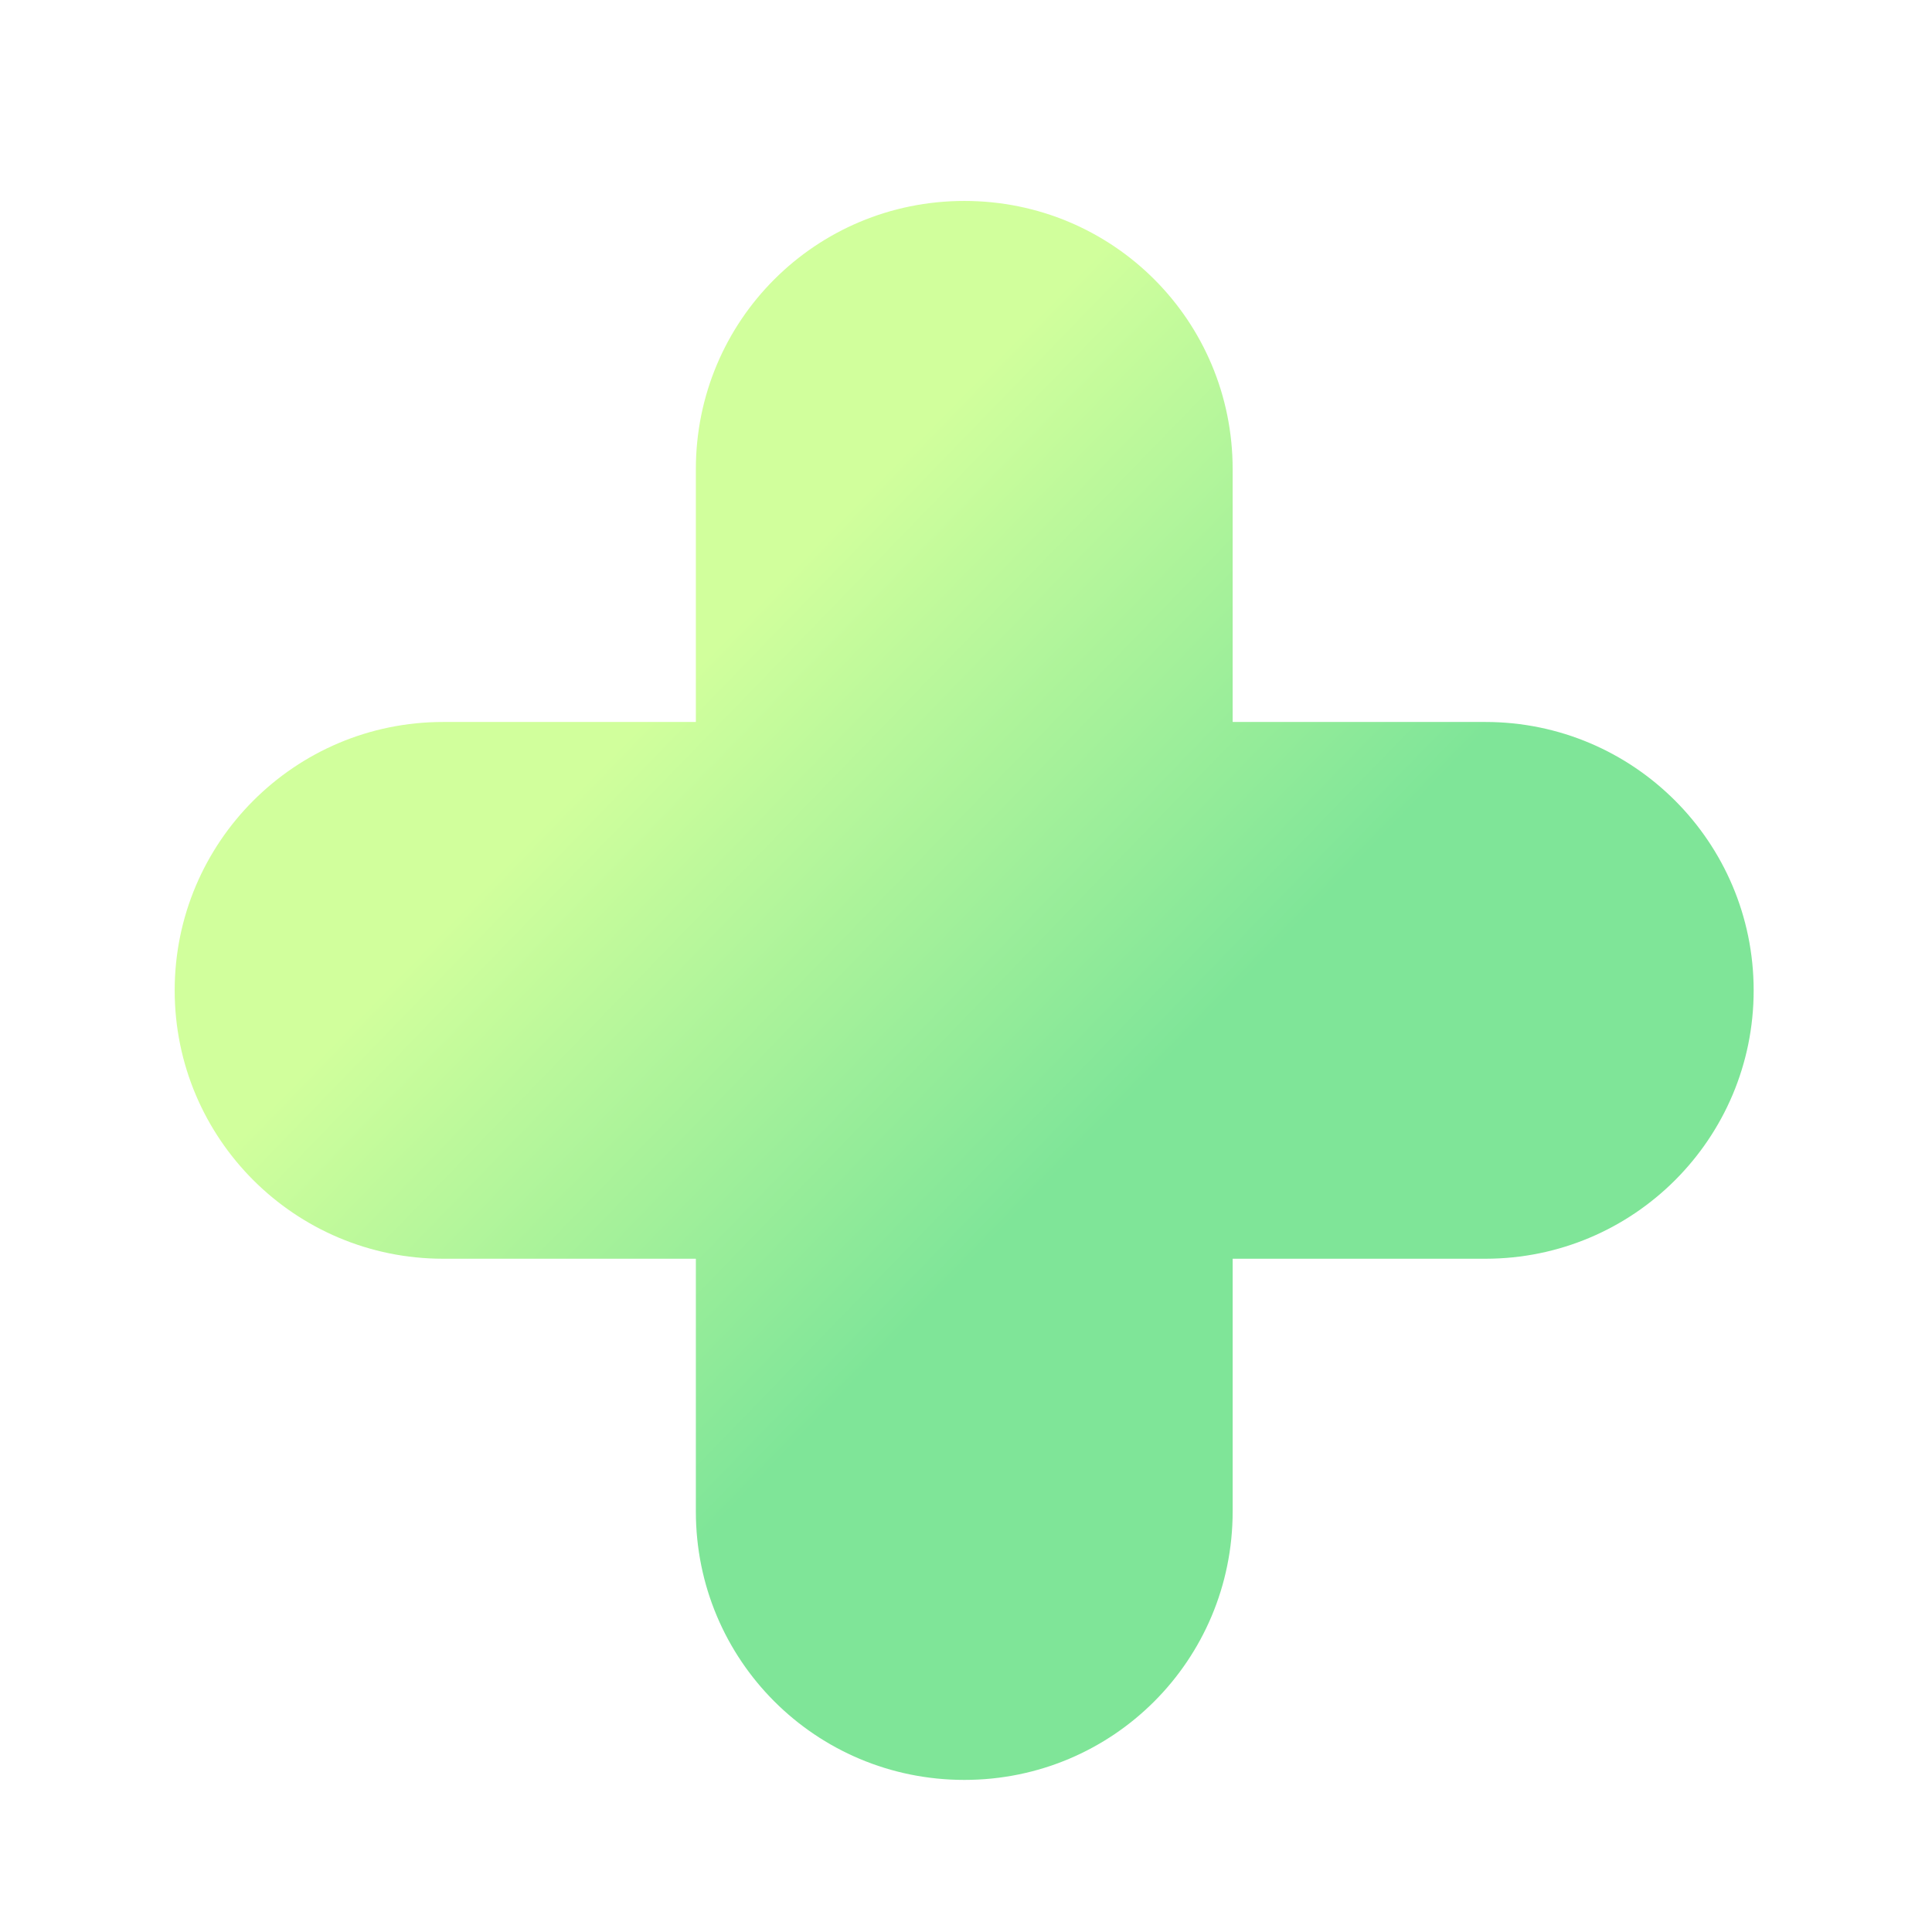 <?xml version="1.0" encoding="UTF-8" standalone="no"?>
<svg
   viewBox="0 0 22 22"
   id="svg"
   version="1.1"
   inkscape:version="1.3 (0e150ed6c4, 2023-07-21)"
   width="100%"
   height="100%"
   sodipodi:docname="list.svg"
   xml:space="preserve"
   xmlns:inkscape="http://www.inkscape.org/namespaces/inkscape"
   xmlns:sodipodi="http://sodipodi.sourceforge.net/DTD/sodipodi-0.dtd"
   xmlns="http://www.w3.org/2000/svg"
   xmlns:svg="http://www.w3.org/2000/svg"
   xmlns:rdf="http://www.w3.org/1999/02/22-rdf-syntax-ns#"
   xmlns:cc="http://creativecommons.org/ns#"
   xmlns:dc="http://purl.org/dc/elements/1.1/"><sodipodi:namedview
     pagecolor="#ffffff"
     bordercolor="#666666"
     borderopacity="1"
     objecttolerance="10"
     gridtolerance="10"
     guidetolerance="10"
     inkscape:pageopacity="0"
     inkscape:pageshadow="2"
     inkscape:window-width="1920"
     inkscape:window-height="1052"
     id="namedview32"
     showgrid="true"
     inkscape:zoom="6.8632815"
     inkscape:cx="27.027887"
     inkscape:cy="-6.4109275"
     inkscape:window-x="0"
     inkscape:window-y="0"
     inkscape:window-maximized="1"
     inkscape:current-layer="16-16-list-add"
     borderlayer="true"
     showguides="true"
     inkscape:guide-bbox="true"
     inkscape:snap-bbox="true"
     inkscape:showpageshadow="false"
     inkscape:pagecheckerboard="0"
     inkscape:deskcolor="#d1d1d1"><inkscape:grid
       type="xygrid"
       id="grid3046"
       empspacing="4"
       visible="true"
       enabled="true"
       snapvisiblegridlinesonly="true"
       originx="0"
       originy="0"
       spacingy="1"
       spacingx="1"
       units="px" /></sodipodi:namedview><defs
     id="defs81"><style
       id="current-color-scheme"
       type="text/css">&#10;      .ColorScheme-Text {&#10;        color:#7B7C7E;&#10;      }&#10;      .ColorScheme-Background{&#10;        color:#EFF0F1;&#10;      }&#10;      .ColorScheme-Highlight{&#10;        color:#3DAEE6;&#10;      }&#10;      .ColorScheme-ViewText {&#10;        color:#7B7C7E;&#10;      }&#10;      .ColorScheme-ViewBackground{&#10;        color:#FCFCFC;&#10;      }&#10;      .ColorScheme-ViewHover {&#10;        color:#3DAEE6;&#10;      }&#10;      .ColorScheme-ViewFocus{&#10;        color:#1E92FF;&#10;      }&#10;      .ColorScheme-ButtonText {&#10;        color:#7B7C7E;&#10;      }&#10;      .ColorScheme-ButtonBackground{&#10;        color:#EFF0F1;&#10;      }&#10;      .ColorScheme-ButtonHover {&#10;        color:#3DAEE6;&#10;      }&#10;      .ColorScheme-ButtonFocus{&#10;        color:#1E92FF;&#10;      }&#10;</style><linearGradient
       id="linearGradient1"><stop
         id="stop00"
         offset="0.0"
         style="stop-color:#7c00b5;stop-opacity:1.0" /><stop
         id="stop01"
         offset="1.0"
         style="stop-color:#6916c5;stop-opacity:0.85" /></linearGradient><linearGradient
       id="paint0_linear_339_293"
       x1="32.781"
       y1="42.721"
       x2="16.585"
       y2="27.022"
       gradientUnits="userSpaceOnUse"><stop
         stop-color="#2AD454"
         id="stop1" /><stop
         offset="1"
         stop-color="#B3FF5A"
         id="stop2" /></linearGradient><linearGradient
       id="paint1_linear_339_293"
       x1="39.623"
       y1="35.733"
       x2="27.139"
       y2="12.786"
       gradientUnits="userSpaceOnUse"><stop
         stop-color="#2AD454"
         id="stop3" /><stop
         offset="1"
         stop-color="#B3FF5A"
         id="stop4" /></linearGradient><linearGradient
       id="paint0_linear_339_293-3"
       x1="32.781"
       y1="42.721"
       x2="16.585"
       y2="27.022"
       gradientUnits="userSpaceOnUse"><stop
         stop-color="#2AD454"
         id="stop1-6" /><stop
         offset="1"
         stop-color="#B3FF5A"
         id="stop2-7" /></linearGradient><linearGradient
       id="paint1_linear_339_293-5"
       x1="39.623"
       y1="35.733"
       x2="27.139"
       y2="12.786"
       gradientUnits="userSpaceOnUse"><stop
         stop-color="#2AD454"
         id="stop3-3" /><stop
         offset="1"
         stop-color="#B3FF5A"
         id="stop4-5" /></linearGradient><linearGradient
       id="paint0_linear_339_298"
       x1="5.041"
       y1="42.331"
       x2="17.652"
       y2="10.614"
       gradientUnits="userSpaceOnUse"><stop
         offset="0.107"
         stop-color="#E02767"
         id="stop2-0" /><stop
         offset="0.871"
         stop-color="#FA5D51"
         id="stop3-9" /></linearGradient><linearGradient
       id="paint1_linear_339_298"
       x1="35.051"
       y1="42.325"
       x2="51.505"
       y2="15.821"
       gradientUnits="userSpaceOnUse"><stop
         offset="0.107"
         stop-color="#E02767"
         id="stop4-3" /><stop
         offset="0.871"
         stop-color="#FA5D51"
         id="stop5" /></linearGradient><linearGradient
       id="paint0_linear_339_298-6"
       x1="5.041"
       y1="42.331"
       x2="17.652"
       y2="10.614"
       gradientUnits="userSpaceOnUse"><stop
         offset="0.107"
         stop-color="#E02767"
         id="stop2-0-0" /><stop
         offset="0.871"
         stop-color="#FA5D51"
         id="stop3-9-6" /></linearGradient><linearGradient
       id="paint1_linear_339_298-2"
       x1="35.051"
       y1="42.325"
       x2="51.505"
       y2="15.821"
       gradientUnits="userSpaceOnUse"><stop
         offset="0.107"
         stop-color="#E02767"
         id="stop4-3-6" /><stop
         offset="0.871"
         stop-color="#FA5D51"
         id="stop5-1" /></linearGradient></defs><g
     style="clip-rule:evenodd;fill-rule:evenodd;stroke-linejoin:round;stroke-miterlimit:1.414"
     id="list-add"><rect
       y="0.288"
       x="-0.009"
       height="22"
       width="22"
       id="rect819"
       style="fill:#ffffff;fill-opacity:0" /><path
       id="rect1"
       style="clip-rule:evenodd;fill-rule:evenodd;stroke-linejoin:round;stroke-miterlimit:1.414;fill:url(#paint0_linear_339_293);opacity:0.6"
       d="M 32.784 3.51 C 27.323 3.51 22.922 7.904 22.922 13.366 L 22.922 22.649 L 13.64 22.649 C 8.195 22.649 3.778 27.066 3.778 32.51 C 3.778 37.955 8.195 42.366 13.64 42.366 L 22.922 42.366 L 22.922 51.649 C 22.922 57.11 27.323 61.51 32.784 61.51 C 38.246 61.51 42.64 57.11 42.64 51.649 L 42.64 42.366 L 51.922 42.366 C 57.367 42.366 61.778 37.955 61.778 32.51 C 61.778 27.066 57.367 22.649 51.922 22.649 L 42.64 22.649 L 42.64 13.366 C 42.64 7.904 38.246 3.51 32.784 3.51 z "
       transform="matrix(0.31,0,0,0.31,0.818,1.2)" /></g><g
     style="clip-rule:evenodd;fill-rule:evenodd;stroke-linejoin:round;stroke-miterlimit:1.414"
     id="16-16-list-add"
     transform="translate(-16,3)"><rect
       y="-0.19"
       x="-3.244"
       height="16"
       width="16"
       id="rect817"
       style="fill:#ffffff;fill-opacity:0;stroke-width:0.921" /><path
       id="rect1-2"
       style="clip-rule:evenodd;fill-rule:evenodd;stroke-linejoin:round;stroke-miterlimit:1.414;fill:url(#paint0_linear_339_293-3);opacity:0.6"
       d="M 32.78 3.512 C 27.319 3.512 22.925 7.906 22.925 13.367 L 22.925 22.648 L 13.636 22.648 C 8.191 22.648 3.78 27.067 3.78 32.512 C 3.78 37.957 8.191 42.367 13.636 42.367 L 22.925 42.367 L 22.925 51.648 C 22.925 57.11 27.319 61.512 32.78 61.512 C 38.242 61.512 42.636 57.11 42.636 51.648 L 42.636 42.367 L 51.925 42.367 C 57.369 42.367 61.78 37.957 61.78 32.512 C 61.78 27.067 57.369 22.648 51.925 22.648 L 42.636 22.648 L 42.636 13.367 C 42.636 7.906 38.242 3.512 32.78 3.512 z "
       transform="matrix(0.241,0,0,0.241,-3.157,-0.037)" /></g><g
     style="clip-rule:evenodd;fill-rule:evenodd;stroke-linejoin:round;stroke-miterlimit:1.414"
     id="list-remove"
     transform="translate(22)"><rect
       y="0.385"
       x="-0.106"
       height="22"
       width="22"
       id="rect817-8"
       style="fill:#ffffff;fill-opacity:0;stroke-width:0.935" /><g
       style="fill:none"
       id="g3"
       transform="matrix(0.3,0,0,0.407,1.125,-1.853)"><path
         opacity="0.8"
         d="m 27.538,42.331 c 0.53,0 1.039,-0.211 1.414,-0.586 L 46.306,24.392 c 0.63,-0.63 0.184,-1.707 -0.707,-1.707 H 12.385 c -5.425,0 -9.823,4.398 -9.823,9.823 0,5.425 4.398,9.823 9.823,9.823 z"
         fill="url(#paint0_linear_339_298)"
         id="path1-1"
         style="fill:url(#paint0_linear_339_298)" /><path
         opacity="0.5"
         d="m 35.878,42.325 c -0.891,0 -1.337,-1.077 -0.707,-1.707 L 52.487,23.301 c 0.393,-0.393 0.934,-0.615 1.485,-0.546 4.843,0.606 8.59,4.739 8.59,9.746 0,5.425 -4.398,9.823 -9.823,9.823 z"
         fill="url(#paint1_linear_339_298)"
         id="path2-27"
         style="fill:url(#paint1_linear_339_298)" /></g></g><g
     style="clip-rule:evenodd;fill-rule:evenodd;stroke-linejoin:round;stroke-miterlimit:1.414"
     id="16-16-list-remove"
     transform="translate(44,3)"><rect
       y="0.279"
       x="-0.438"
       height="16"
       width="16"
       id="rect817-83"
       style="fill:#ffffff;fill-opacity:0;stroke-width:0.974" /><g
       style="fill:none"
       id="g3-7"
       transform="matrix(0.233,0,0,0.255,-0.036,0.006)"><path
         opacity="0.8"
         d="m 27.538,42.331 c 0.53,0 1.039,-0.211 1.414,-0.586 L 46.306,24.392 c 0.63,-0.63 0.184,-1.707 -0.707,-1.707 H 12.385 c -5.425,0 -9.823,4.398 -9.823,9.823 0,5.425 4.398,9.823 9.823,9.823 z"
         fill="url(#paint0_linear_339_298)"
         id="path1-1-9"
         style="fill:url(#paint0_linear_339_298-6)" /><path
         opacity="0.5"
         d="m 35.878,42.325 c -0.891,0 -1.337,-1.077 -0.707,-1.707 L 52.487,23.301 c 0.393,-0.393 0.934,-0.615 1.485,-0.546 4.843,0.606 8.59,4.739 8.59,9.746 0,5.425 -4.398,9.823 -9.823,9.823 z"
         fill="url(#paint1_linear_339_298)"
         id="path2-27-2"
         style="fill:url(#paint1_linear_339_298-2)" /></g></g></svg>
